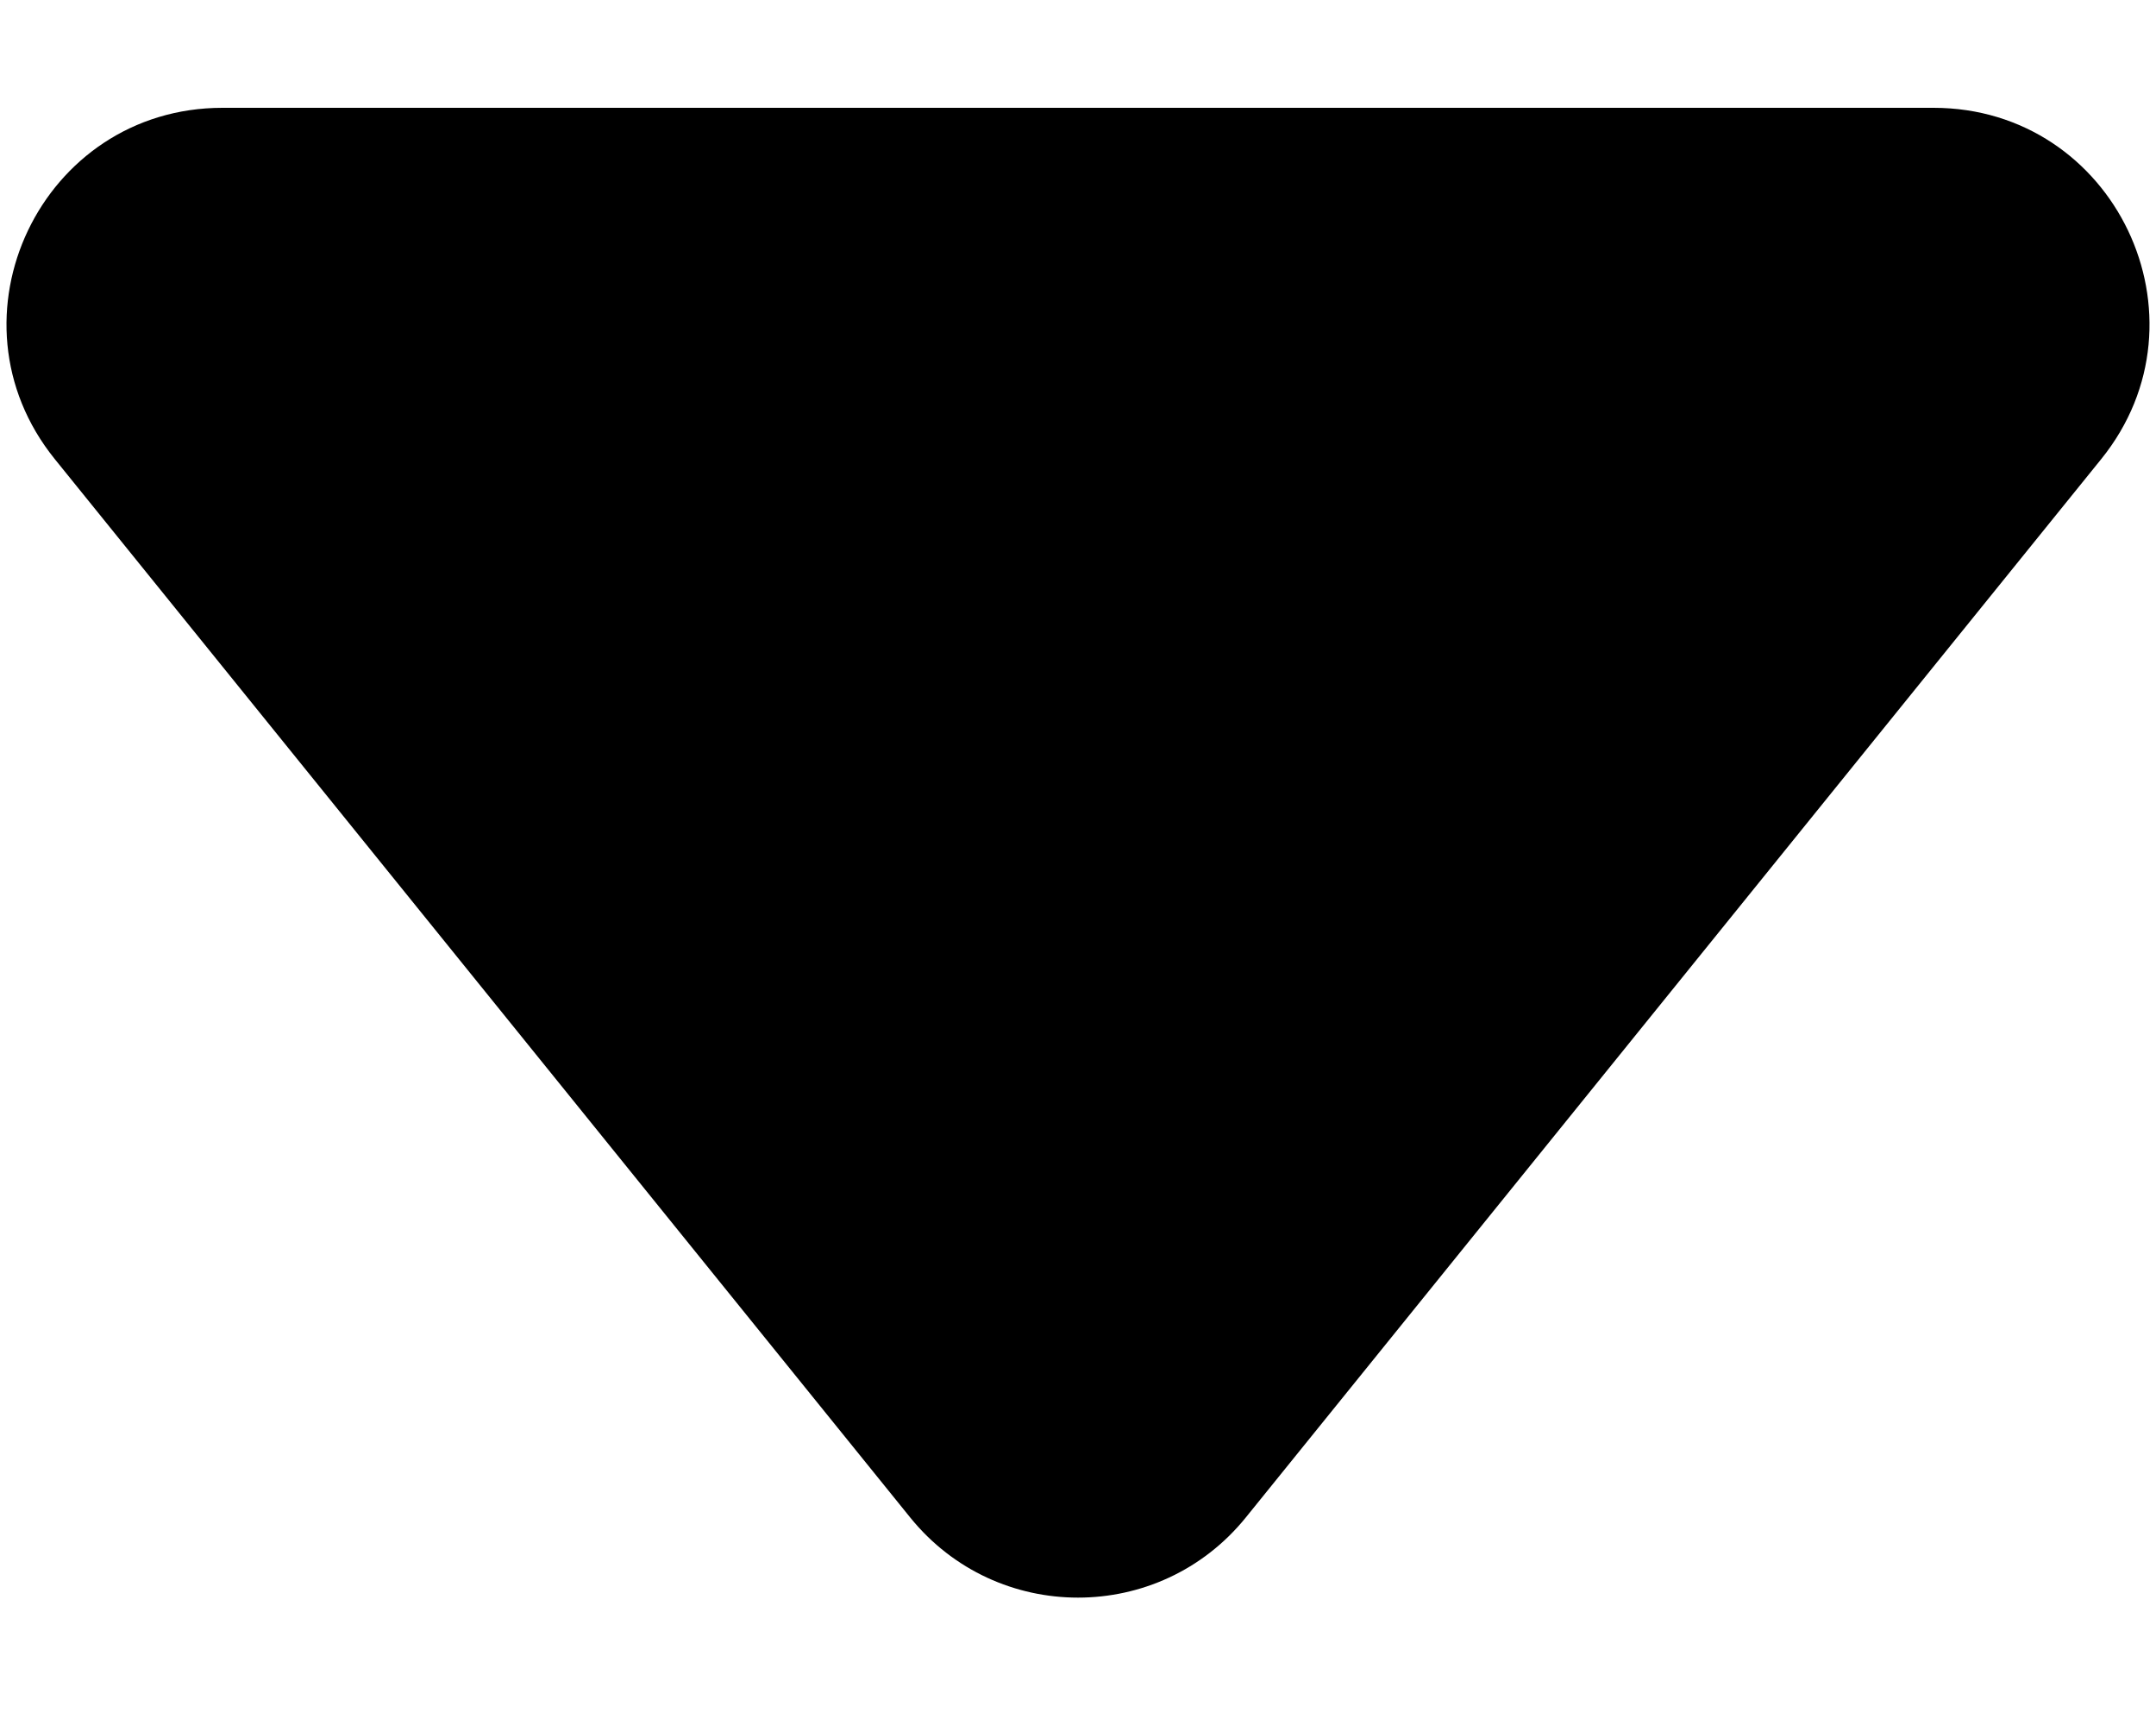 <svg width="10" height="8" viewBox="0 0 10 8" fill="none" xmlns="http://www.w3.org/2000/svg">
<path d="M5.778 7.038C5.377 7.533 4.623 7.533 4.222 7.038L0.254 2.129C-0.274 1.475 0.191 0.5 1.032 0.5L8.968 0.5C9.809 0.5 10.274 1.475 9.746 2.129L5.778 7.038Z" fill="black"/>
</svg>
